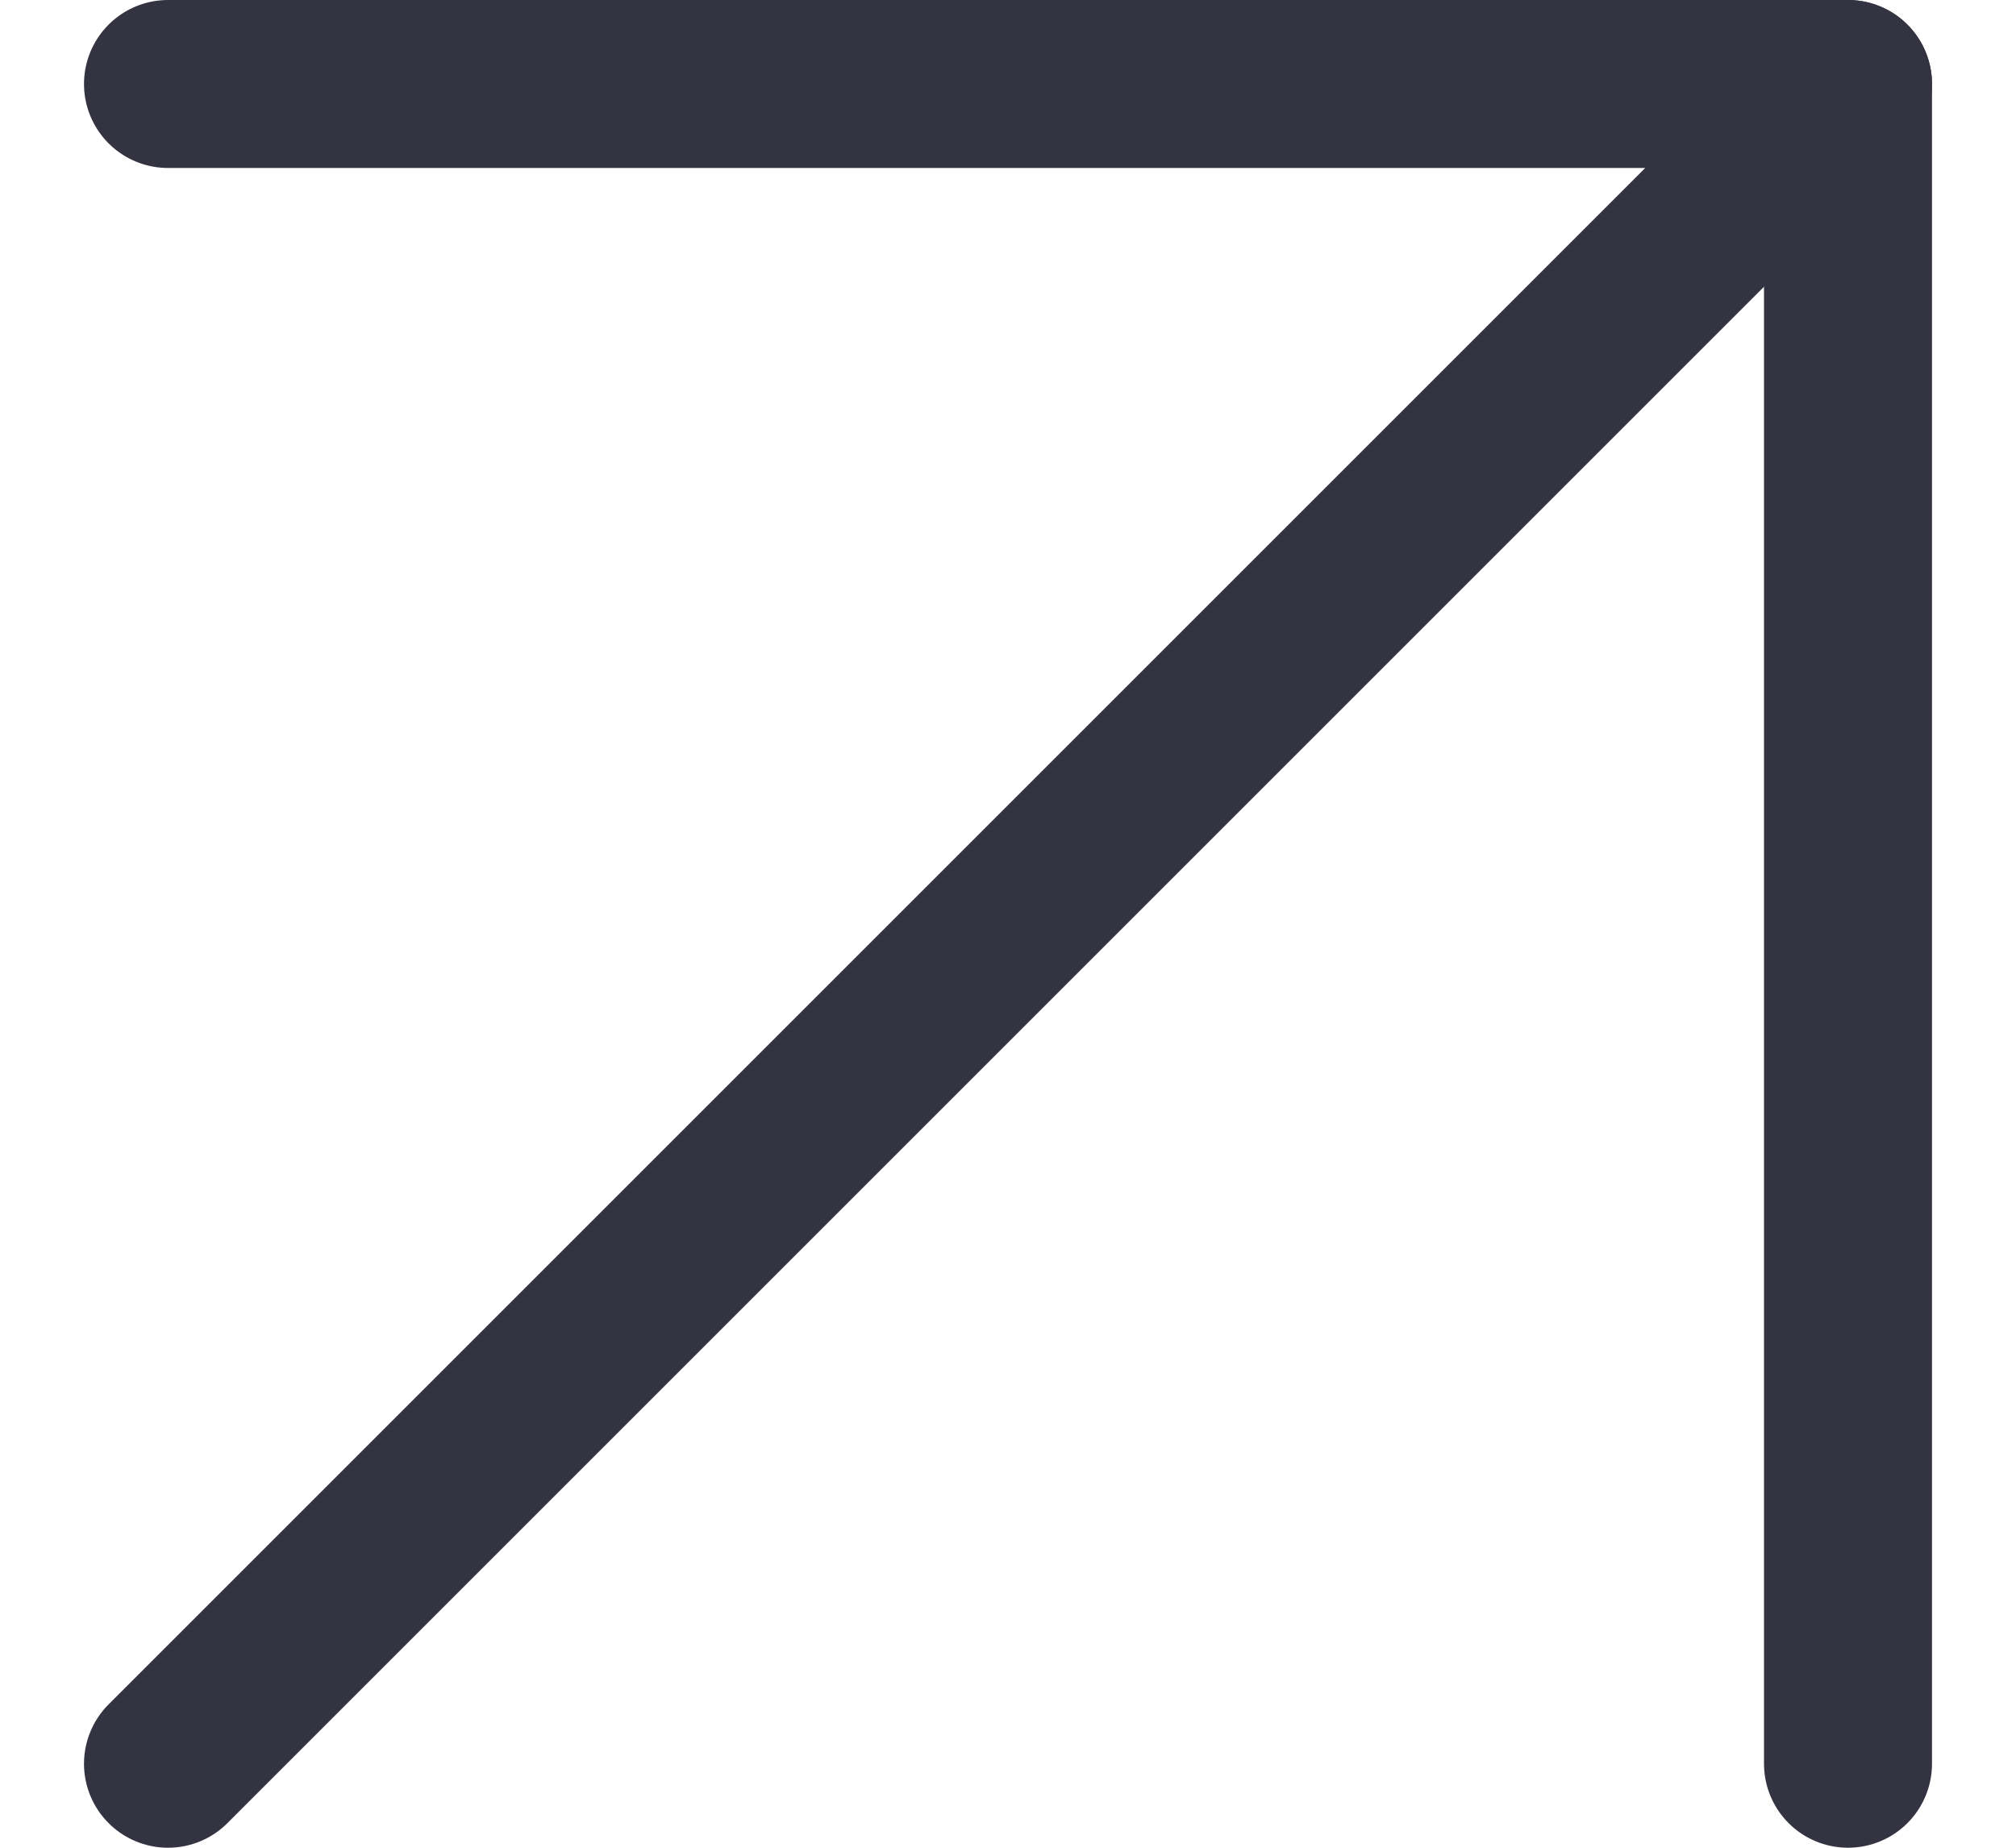 <svg width="12" height="11" viewBox="0 0 12 11" fill="none" xmlns="http://www.w3.org/2000/svg">
<path d="M1 10.5L11 0.5" stroke="#343341" stroke-linecap="round" stroke-linejoin="round"/>
<path d="M1 0.5H11V10.5" stroke="#343341" stroke-linecap="round" stroke-linejoin="round"/>
</svg>
